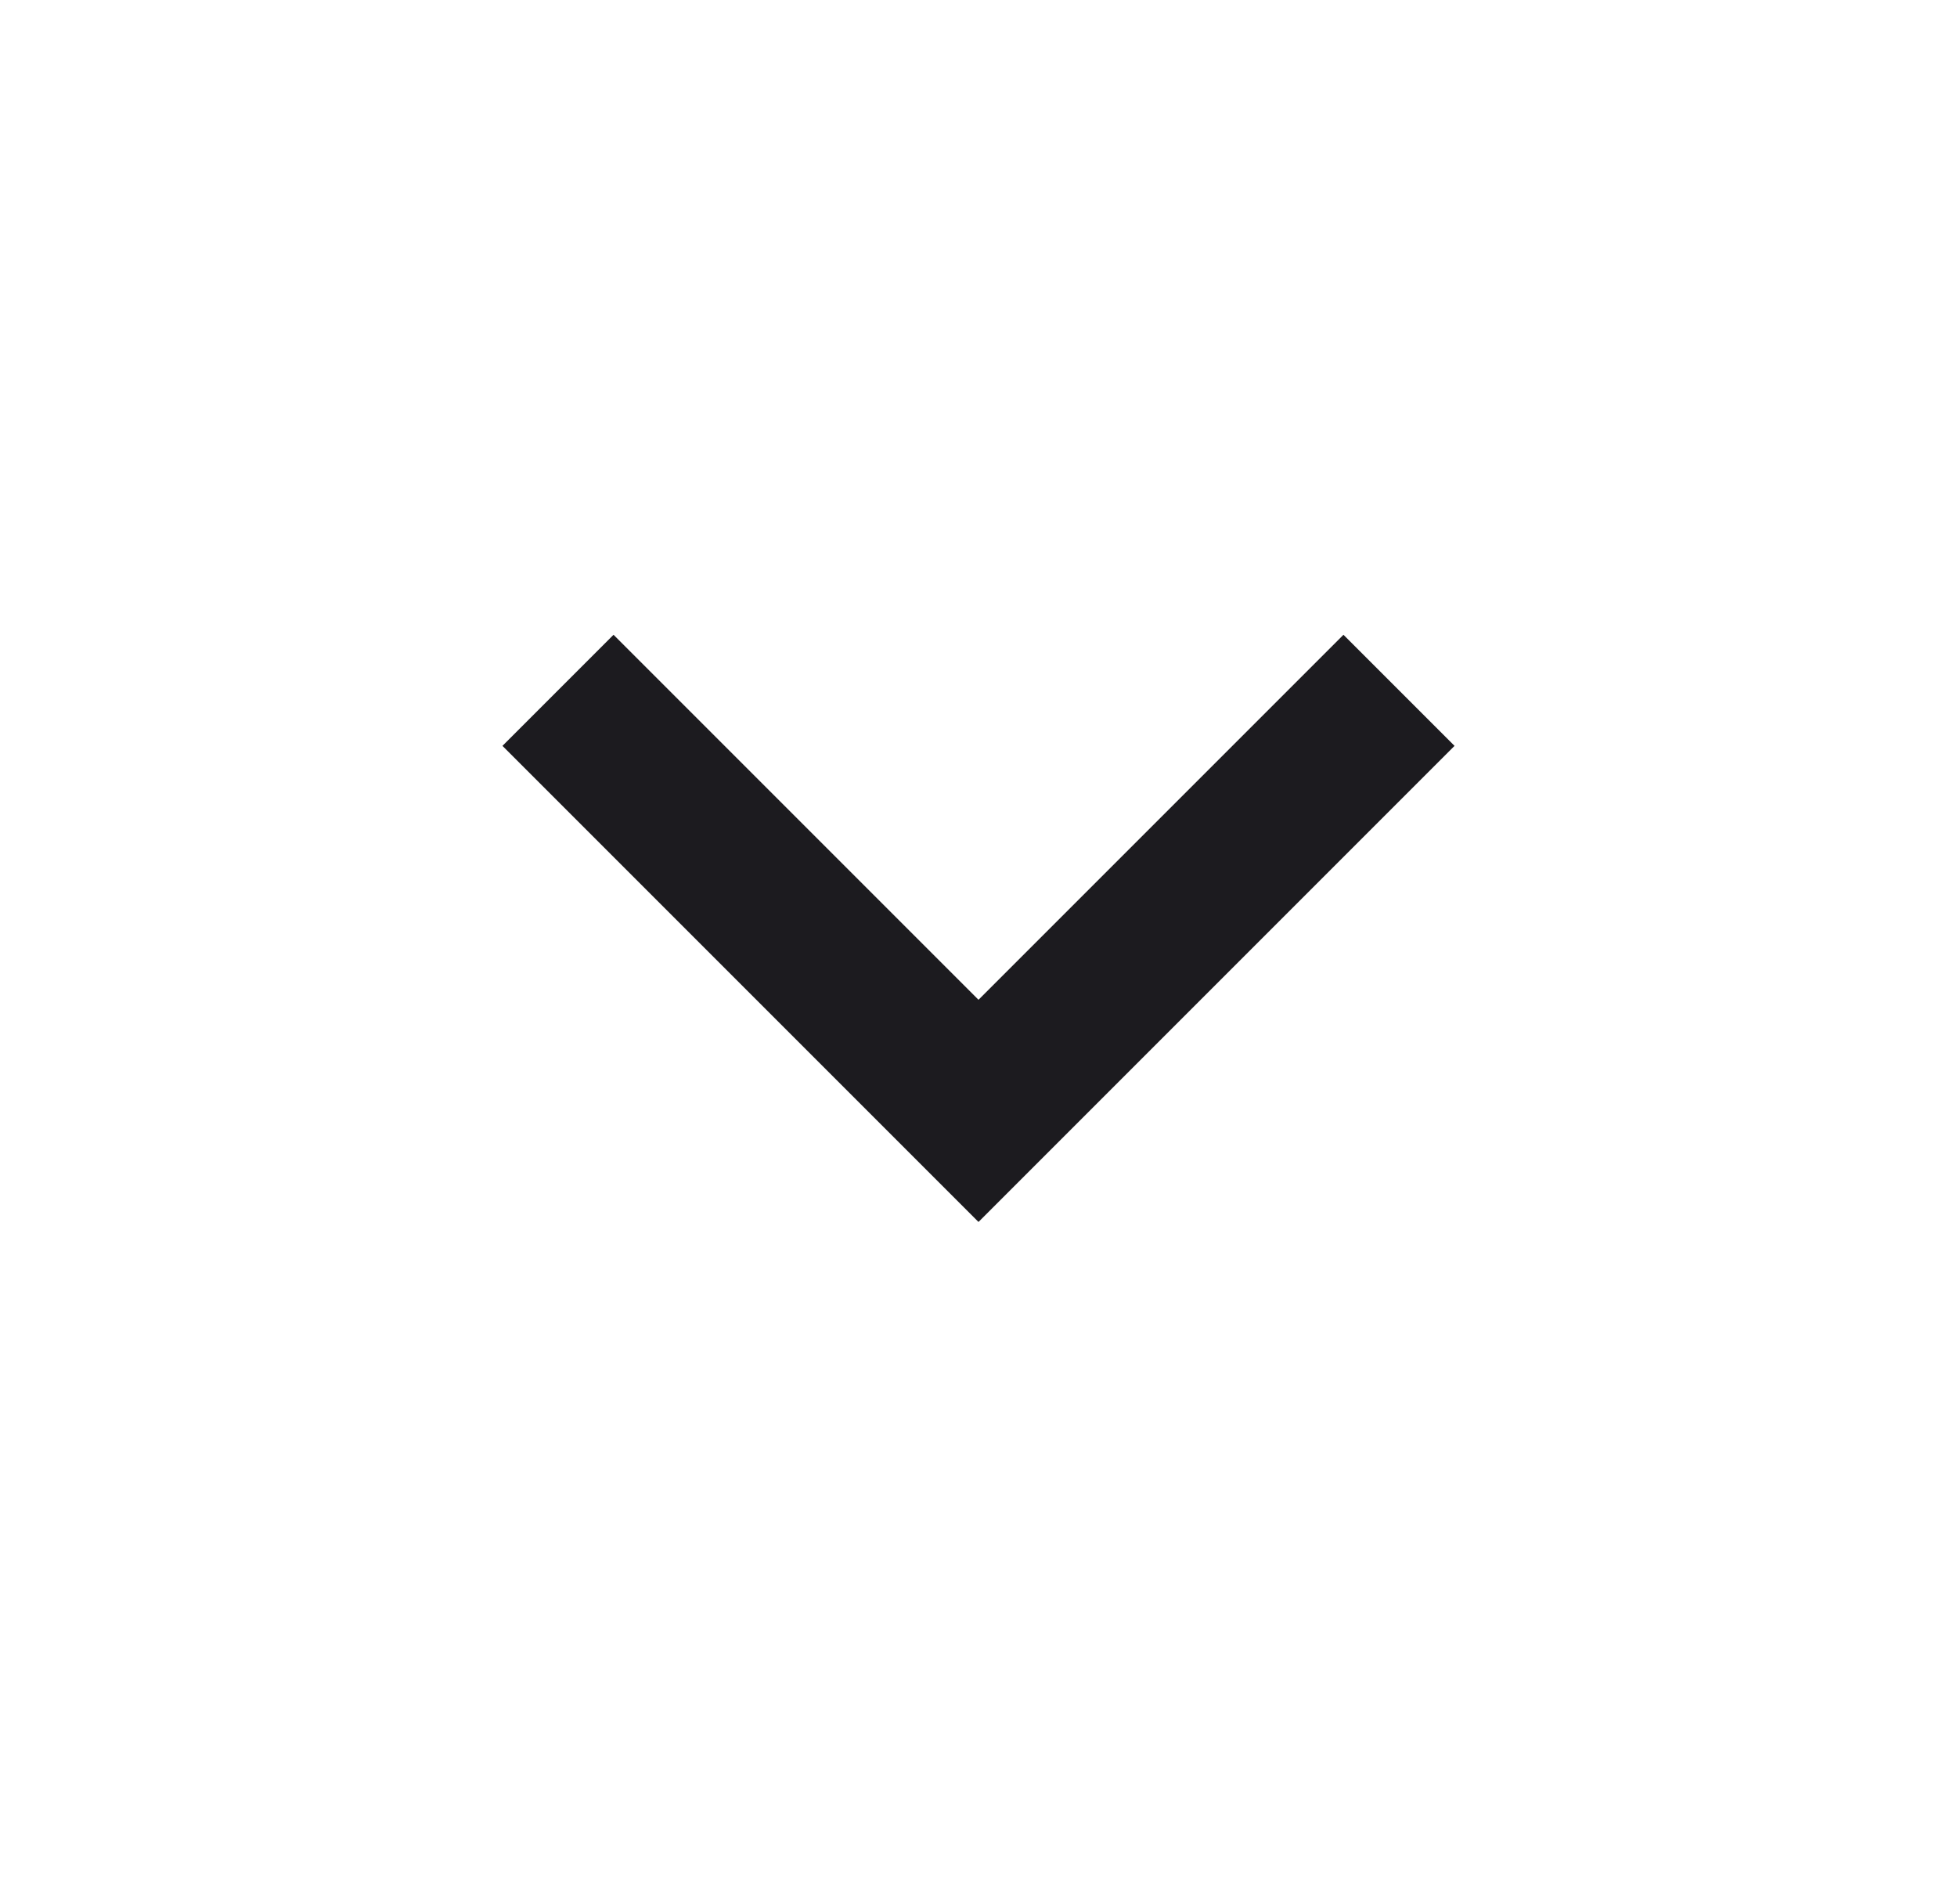 <svg width="37" height="36" viewBox="0 0 37 36" fill="none" xmlns="http://www.w3.org/2000/svg">
<g id="chevron_right">
<mask id="mask0_49_225" style="mask-type:alpha" maskUnits="userSpaceOnUse" x="0" y="0" width="37" height="36">
<rect id="Bounding box" x="36.5" width="36" height="36" transform="rotate(90 36.5 0)" fill="#D9D9D9"/>
</mask>
<g mask="url(#mask0_49_225)">
<path id="chevron_right_2" d="M18.5 18.9L25.4 12L27.5 14.1L18.5 23.1L9.5 14.1L11.6 12L18.5 18.9Z" fill="#1C1B1F"/>
</g>
</g>
</svg>
